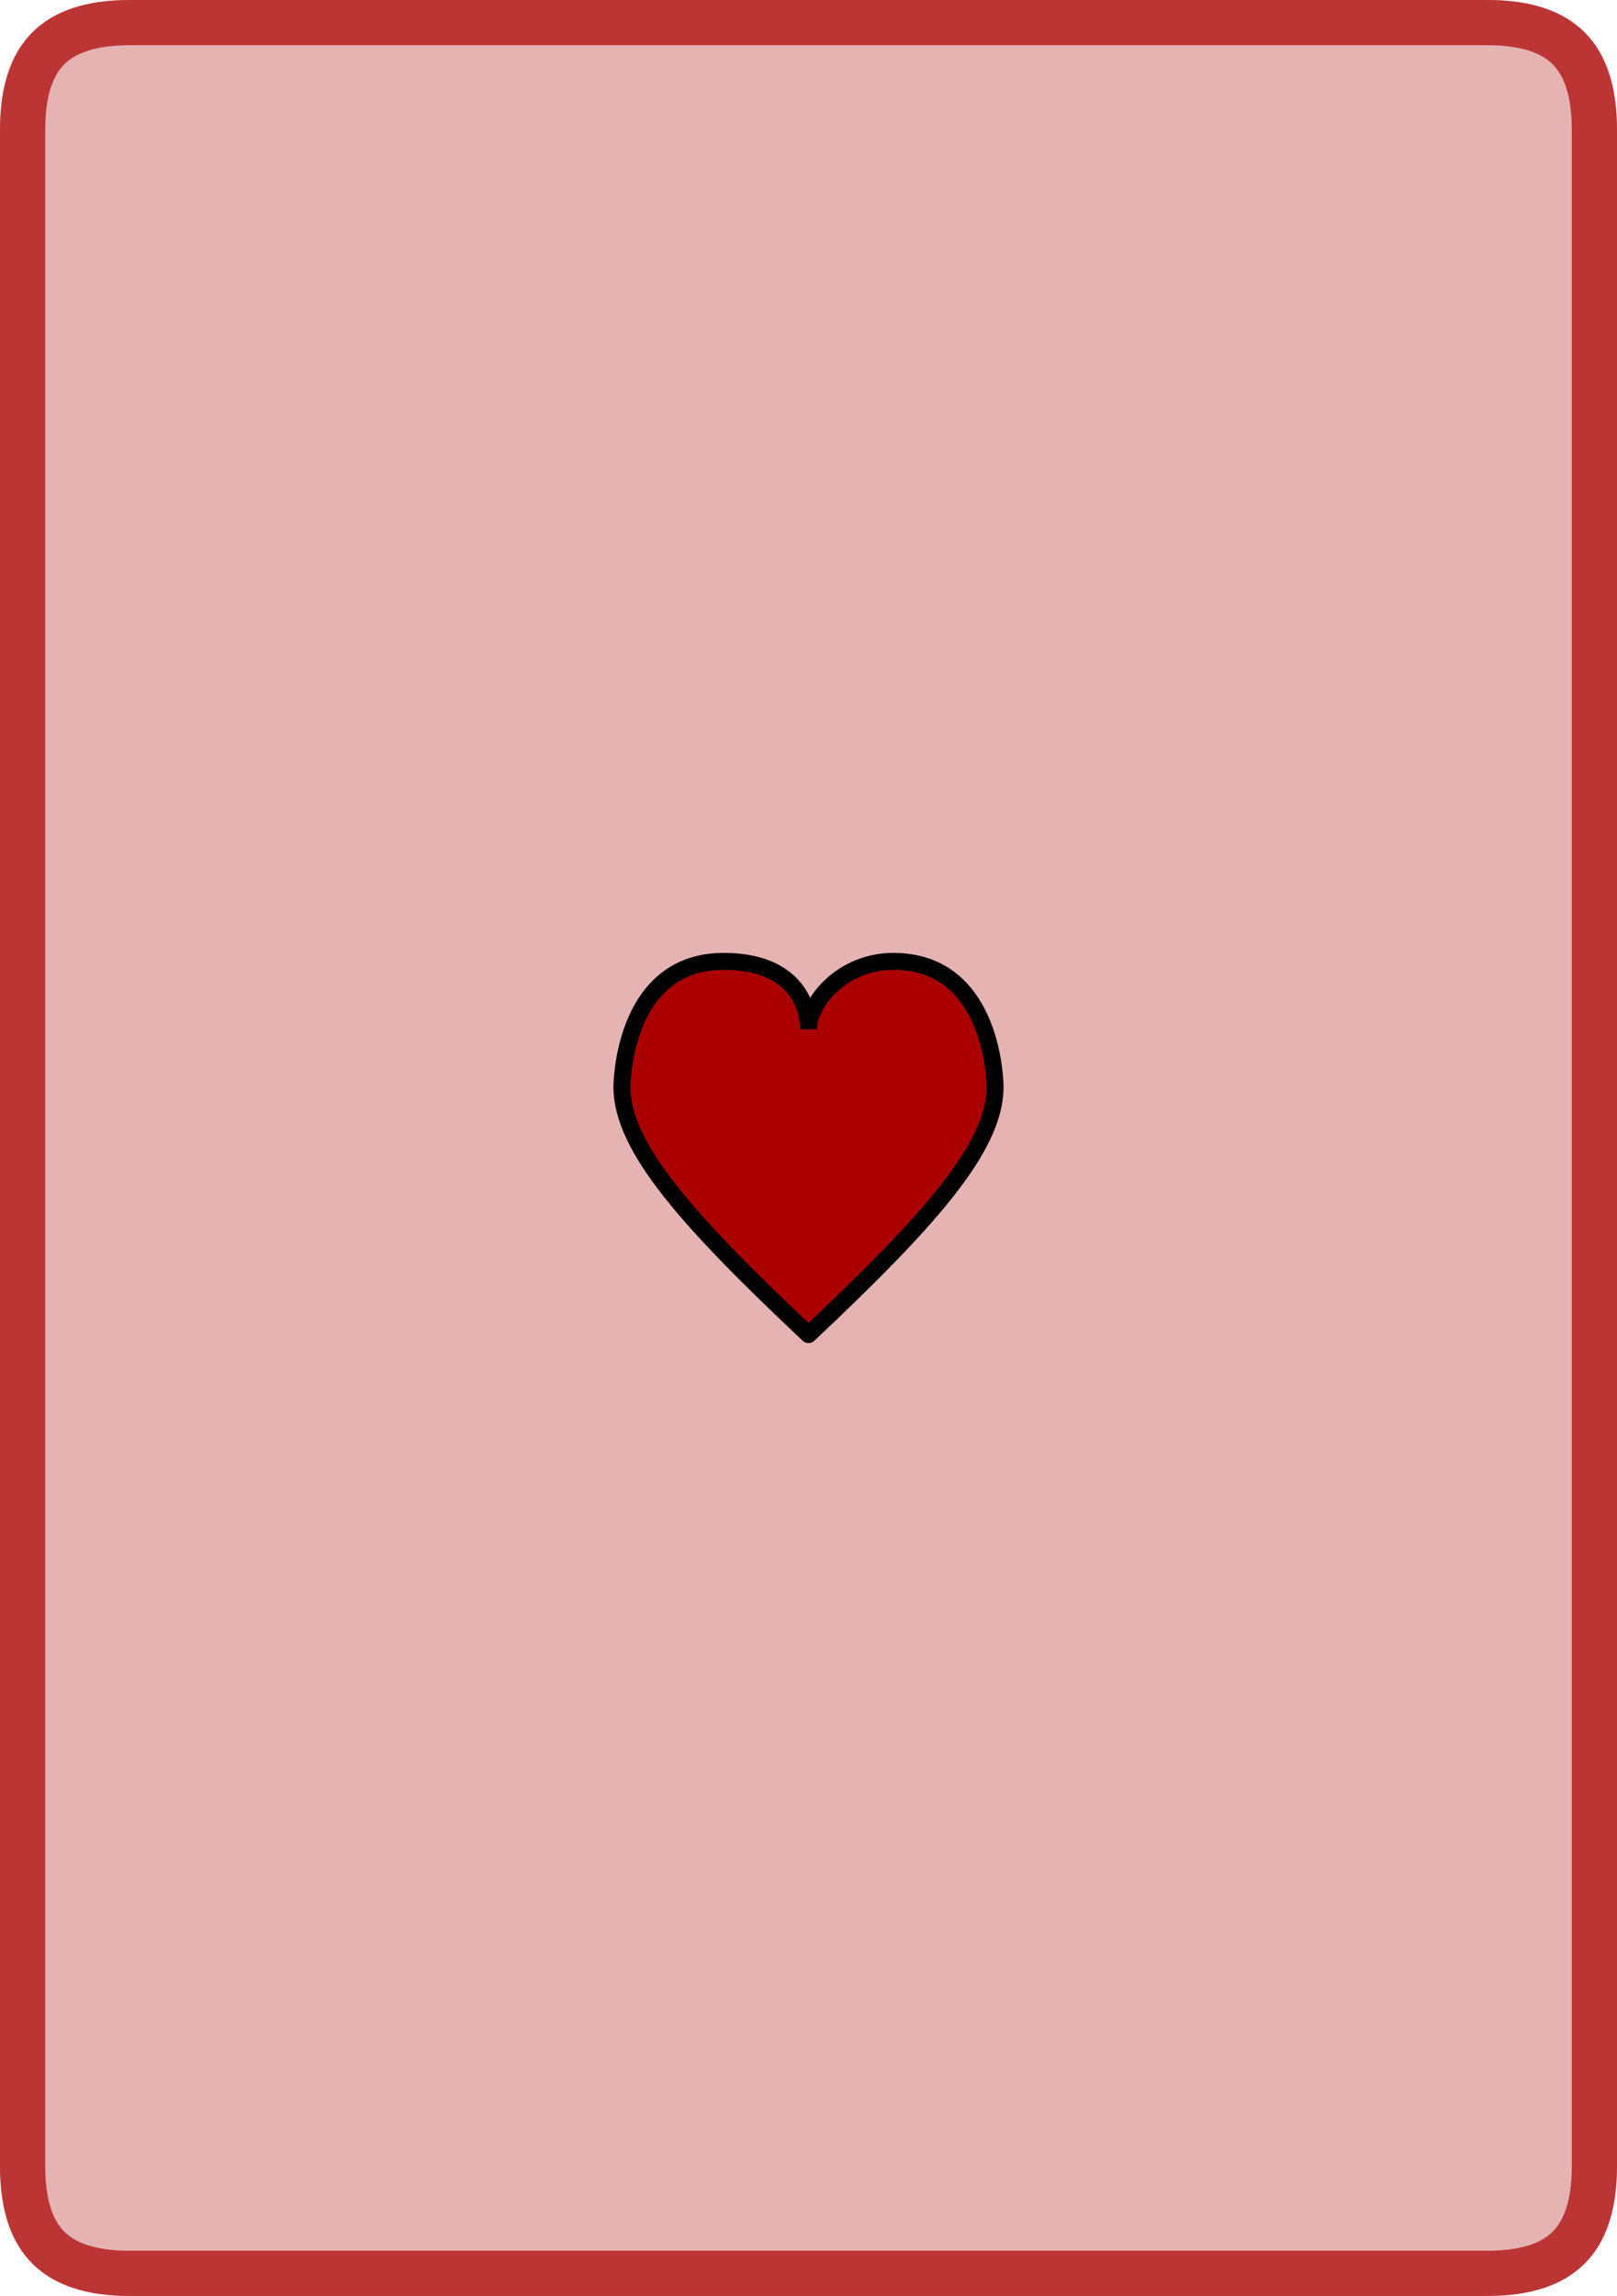<svg version="1.1" xmlns="http://www.w3.org/2000/svg" xmlns:xlink="http://www.w3.org/1999/xlink" width="286" height="406"><defs><clipPath id="zPFwQOpObzHT"><path fill="white" stroke="none" paint-order="stroke fill markers" d=" M 0 22.88 L 0 383.12 Q 0 406 22.88 406 L 263.12 406 Q 286 406 286 383.12 L 286 22.88 Q 286 0 263.12 0 L 22.88 0 Q 0 0 0 22.88 Z"/></clipPath></defs><g clip-path="url(#zPFwQOpObzHT)"><g><path fill="#aa0000" stroke="#aa0000" paint-order="fill stroke markers" d=" M 0 22.88 L 0 383.12 Q 0 406 22.88 406 L 263.12 406 Q 286 406 286 383.12 L 286 22.88 Q 286 0 263.12 0 L 22.88 0 Q 0 0 0 22.88 Z" fill-opacity="0.3" stroke-miterlimit="10" stroke-width="16" stroke-opacity="0.7" stroke-dasharray=""/><g transform="translate(143,203) scale(0.6,0.6) translate(-75,-100)"><path fill="#aa0000" stroke="black" paint-order="fill stroke markers" d=" M 75 65 C 75 57 70 45 50 45 C 20 45 20 82 20 82 C 20 100 40 122 75 155 C 110 122 130 100 130 82 C 130 82 130 45 100 45 C 85 45 75 57 75 65" stroke-linejoin="round" stroke-miterlimit="10" stroke-width="5" stroke-dasharray=""/></g></g></g></svg>